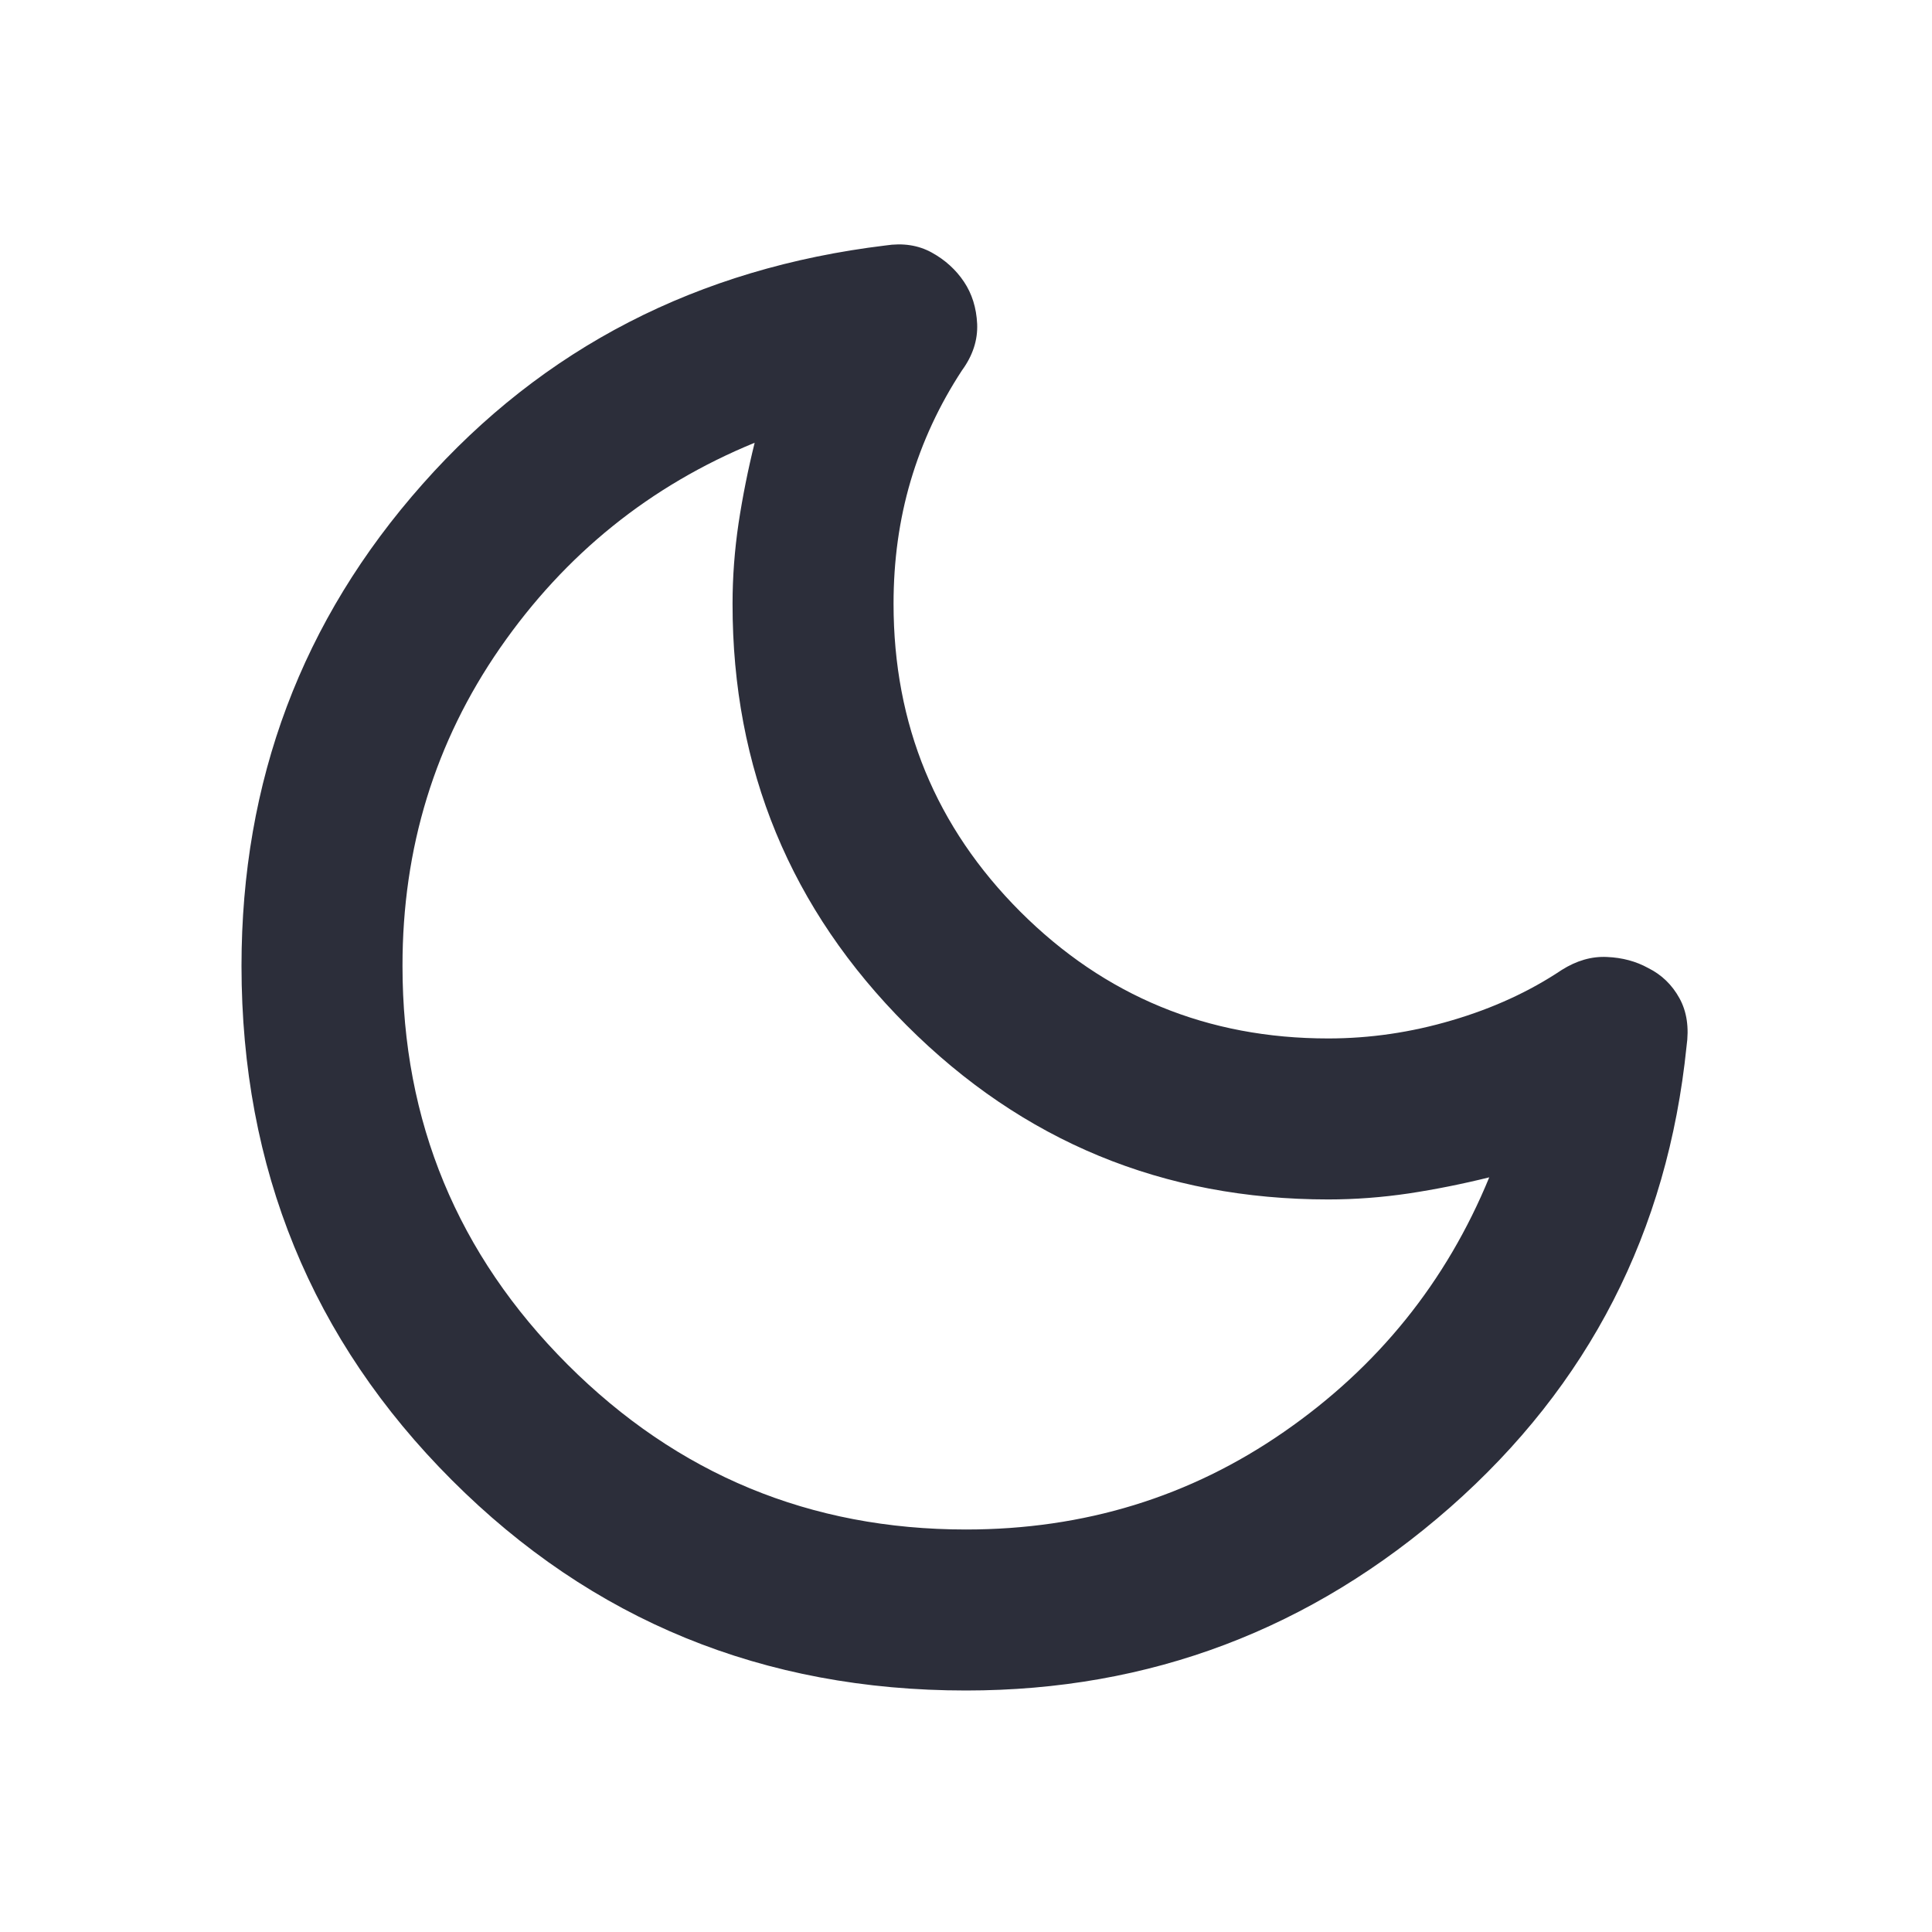 <svg xmlns="http://www.w3.org/2000/svg" width="18" height="18" viewBox="0 0 18 18" fill="none">
  <path d="M9 15.75C7.112 15.75 5.516 15.097 4.21 13.79C2.904 12.484 2.251 10.887 2.25 9C2.25 7.275 2.812 5.778 3.938 4.509C5.062 3.24 6.5 2.499 8.25 2.287C8.412 2.262 8.556 2.284 8.681 2.353C8.806 2.422 8.906 2.513 8.981 2.625C9.056 2.737 9.097 2.868 9.104 3.019C9.11 3.169 9.063 3.313 8.963 3.45C8.75 3.775 8.591 4.119 8.484 4.481C8.377 4.844 8.325 5.225 8.325 5.625C8.325 6.75 8.719 7.706 9.506 8.494C10.294 9.281 11.25 9.675 12.375 9.675C12.762 9.675 13.147 9.619 13.528 9.506C13.91 9.394 14.251 9.237 14.55 9.037C14.688 8.95 14.828 8.909 14.972 8.916C15.116 8.922 15.244 8.957 15.356 9.019C15.481 9.081 15.578 9.175 15.647 9.3C15.716 9.425 15.738 9.575 15.713 9.75C15.537 11.475 14.803 12.906 13.51 14.044C12.216 15.181 10.713 15.75 9 15.75ZM9 14.25C10.1 14.25 11.088 13.947 11.963 13.34C12.838 12.734 13.475 11.943 13.875 10.969C13.625 11.031 13.375 11.081 13.125 11.119C12.875 11.156 12.625 11.175 12.375 11.175C10.838 11.175 9.528 10.634 8.447 9.553C7.365 8.471 6.824 7.162 6.825 5.625C6.825 5.375 6.844 5.125 6.881 4.875C6.919 4.625 6.969 4.375 7.031 4.125C6.056 4.525 5.266 5.162 4.659 6.037C4.053 6.912 3.749 7.9 3.75 9C3.75 10.45 4.263 11.687 5.287 12.712C6.312 13.737 7.55 14.25 9 14.25Z" fill="#2C2E3A"/>
</svg>